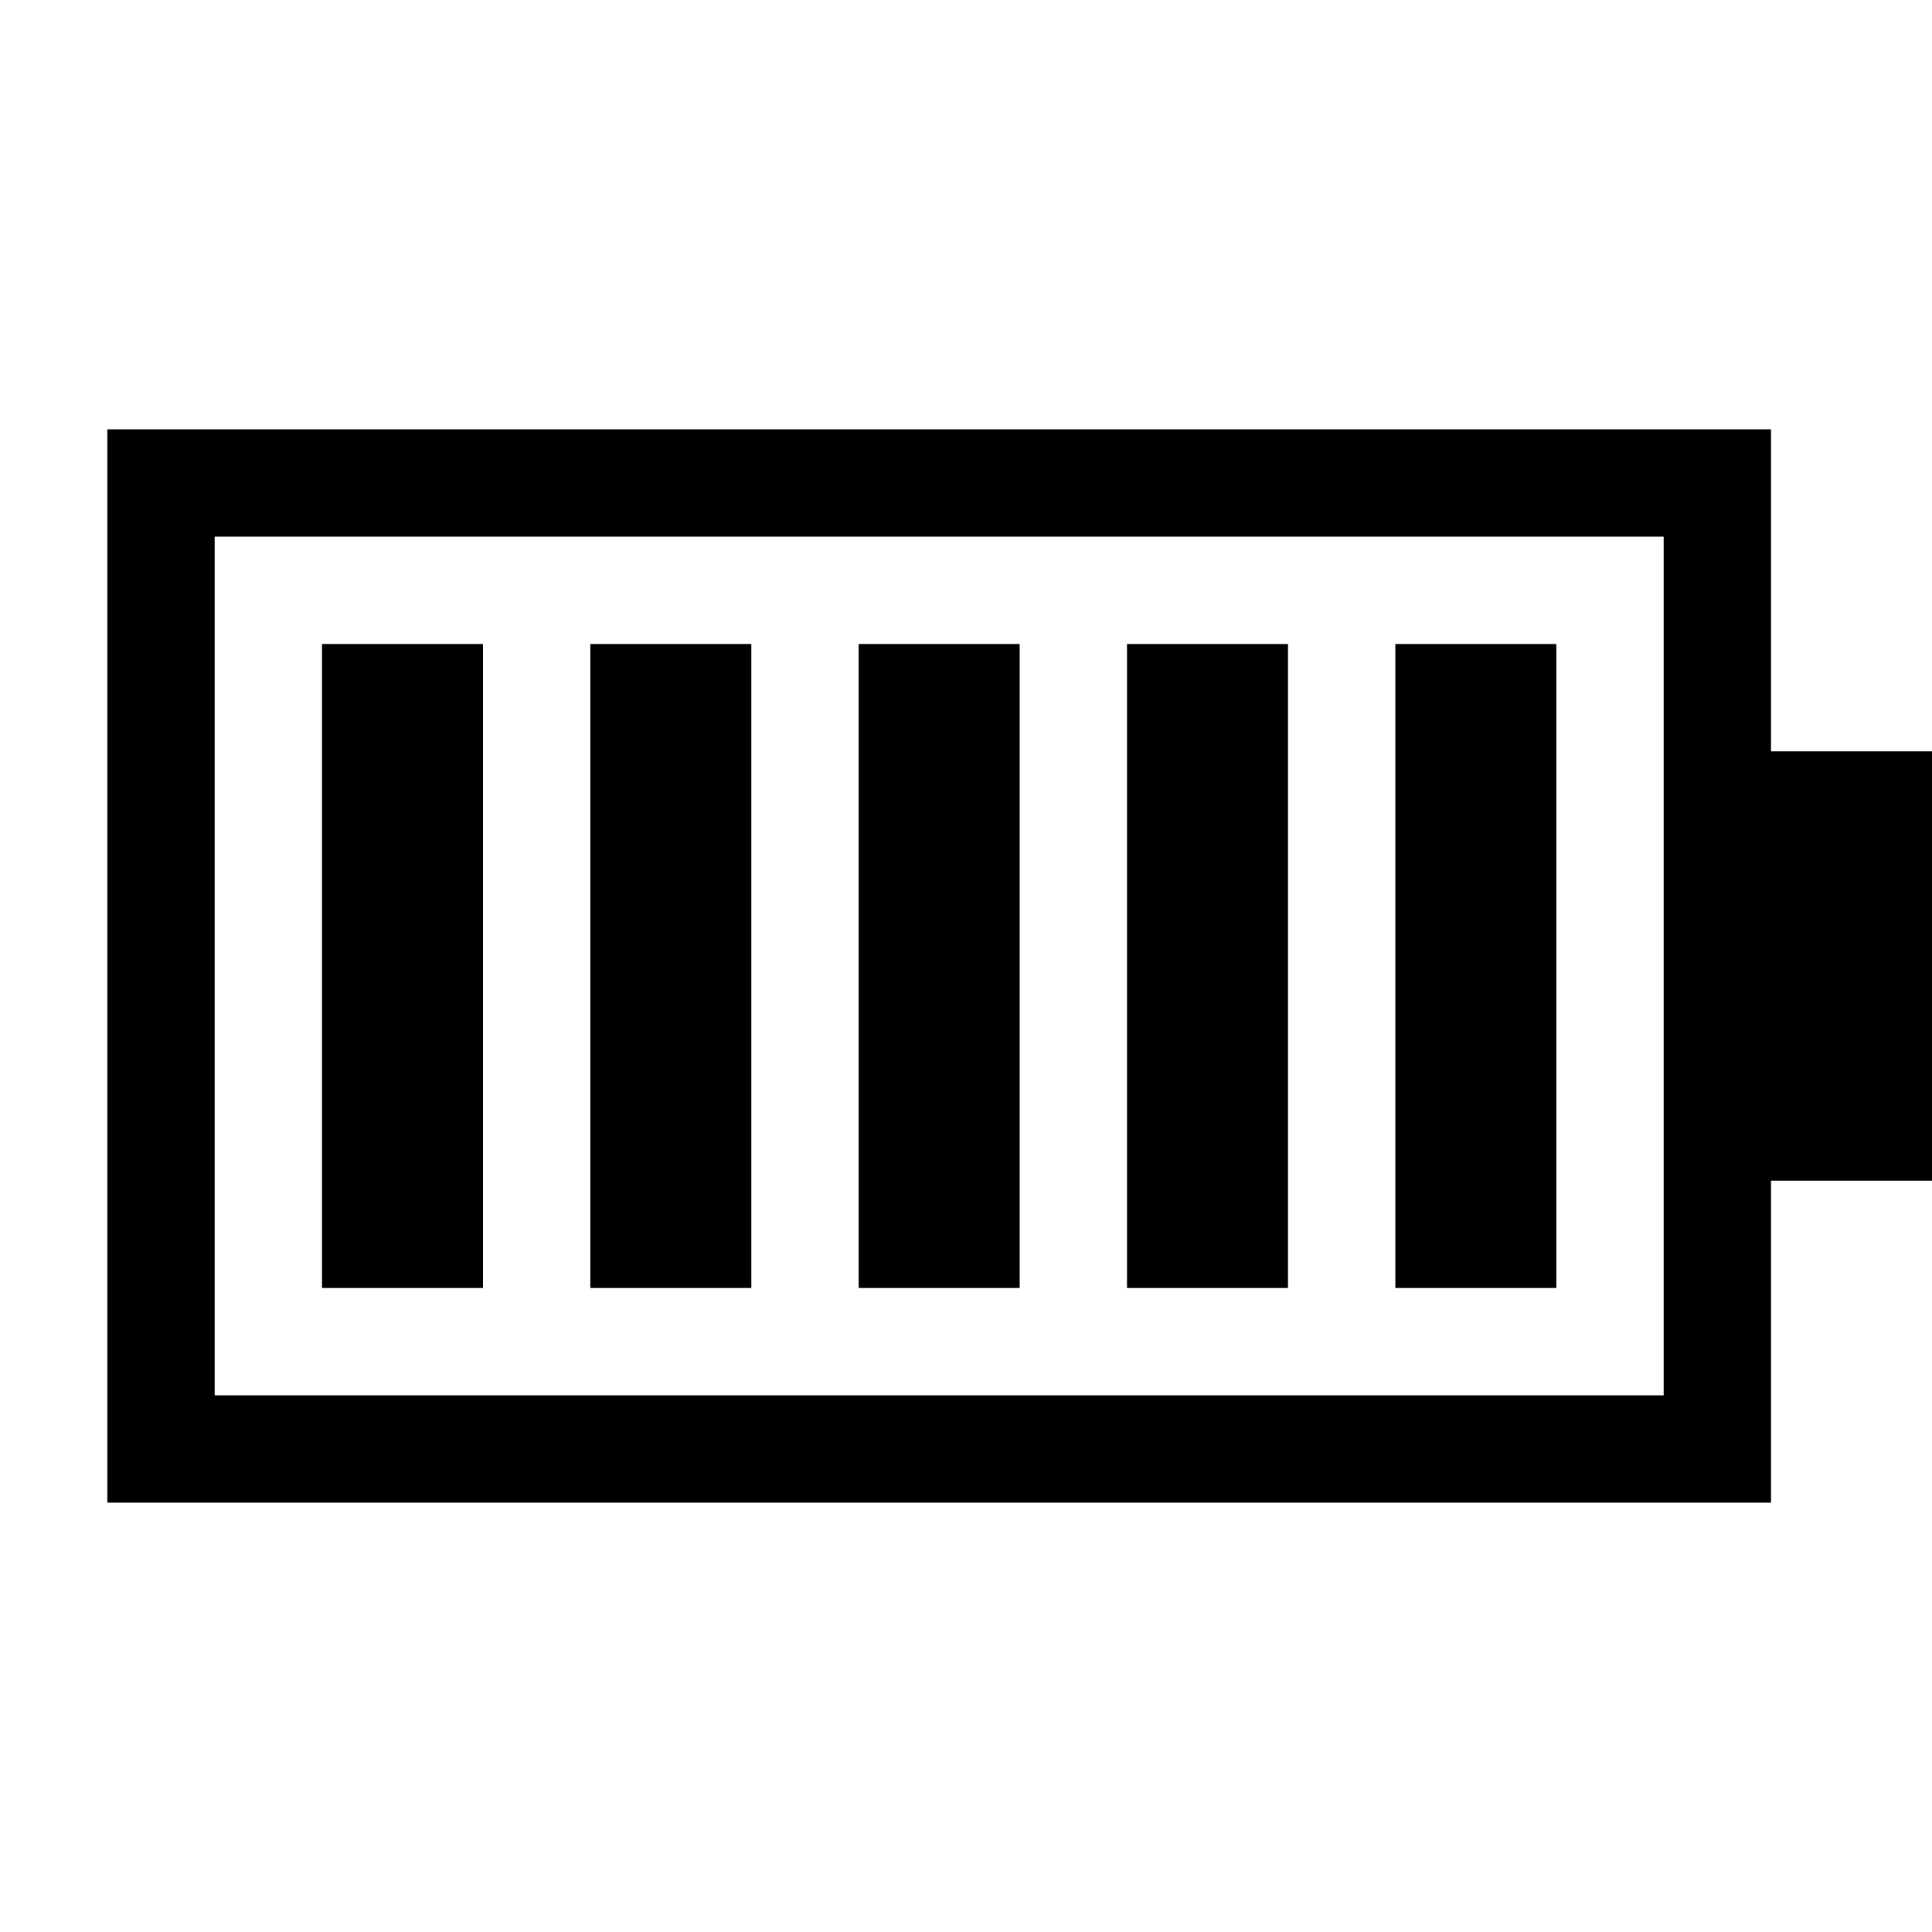 <?xml version="1.0" encoding="utf-8"?>
<!-- Generator: Adobe Illustrator 22.0.1, SVG Export Plug-In . SVG Version: 6.00 Build 0)  -->
<svg version="1.1" id="Layer_1" xmlns="http://www.w3.org/2000/svg" xmlns:xlink="http://www.w3.org/1999/xlink" x="0px" y="0px"
	 viewBox="7 7 36 36" style="enable-background:new 0 0 50 50;" xml:space="preserve">
<style type="text/css">
	.st0_FB{fill:none;stroke:#000000;stroke-width:2;stroke-miterlimit:10;}
</style>
<rect x="10" y="16" class="st0_FB svg-stroke" width="29" height="18"/>
<rect x="19" y="20" class="st0_FB svg-stroke" width="1" height="10"/>
<rect x="14" y="20" class="st0_FB svg-stroke" width="1" height="10"/>
<rect x="24" y="20" class="st0_FB svg-stroke" width="1" height="10"/>
<rect x="29" y="20" class="st0_FB svg-stroke" width="1" height="10"/>
<rect x="34" y="20" class="st0_FB svg-stroke" width="1" height="10"/>
<rect x="40" y="22" class="st0_FB svg-stroke" width="2" height="6"/>
</svg>
